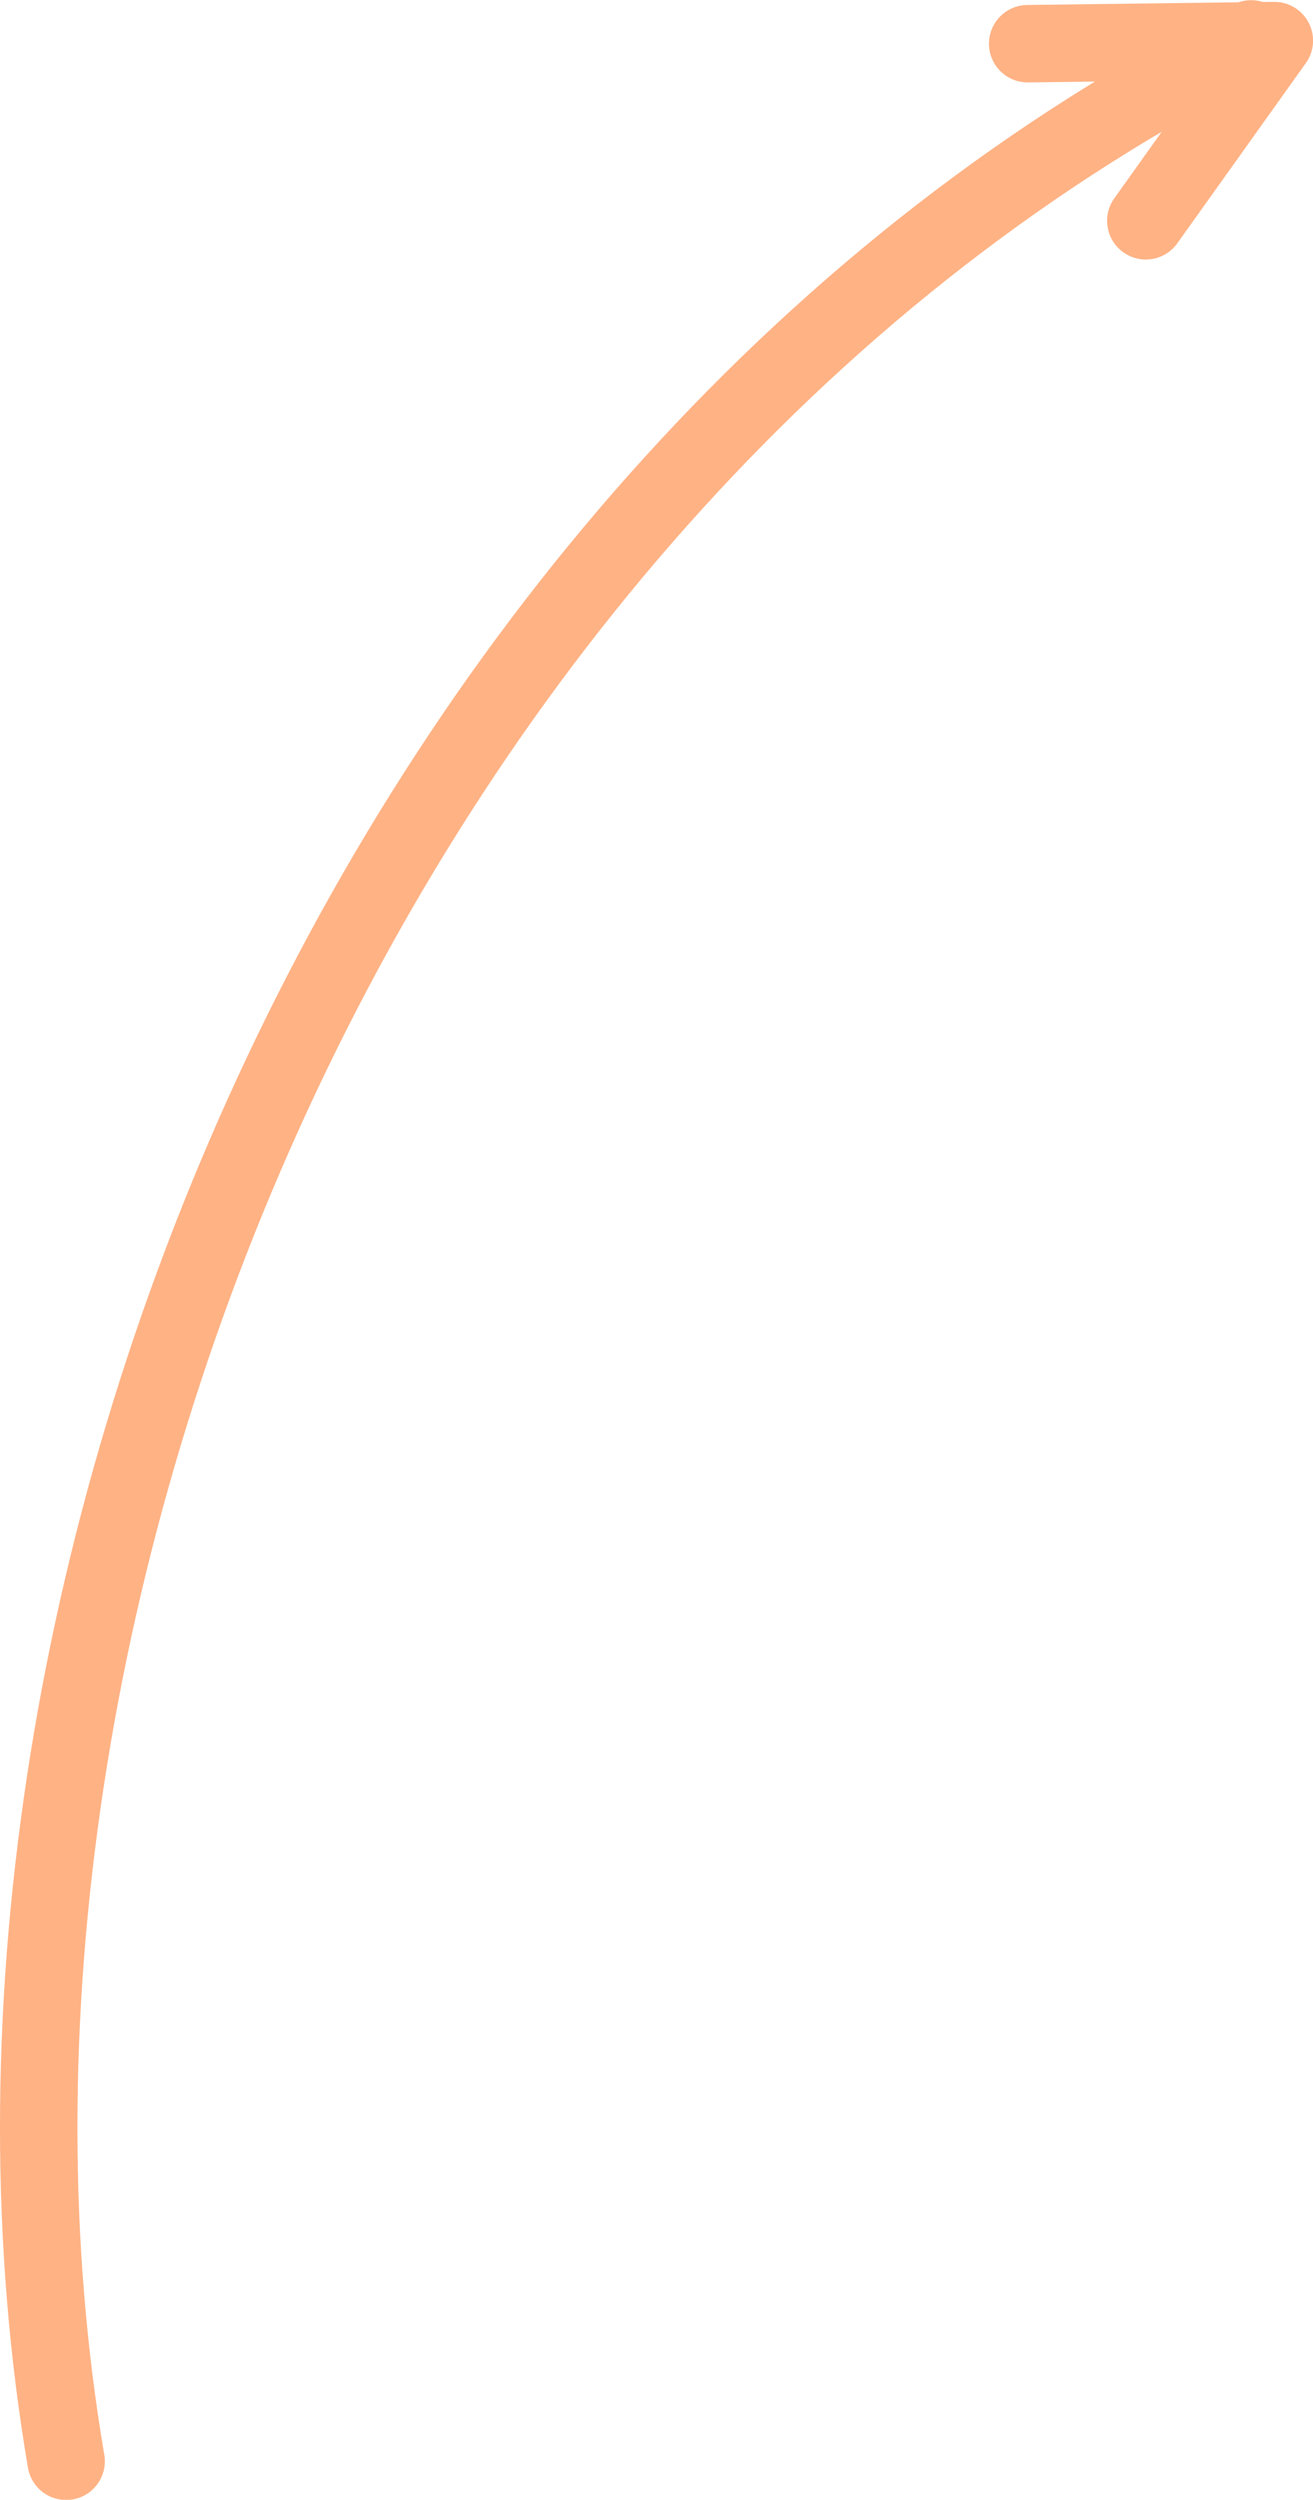 <svg id="Група_1" data-name="Група 1" xmlns="http://www.w3.org/2000/svg" width="84.782" height="161.344" viewBox="0 0 84.782 161.344">
<defs>
    <style>
      .cls-1, .cls-2 {
        fill: none;
        stroke: #ffb284;
        stroke-linecap: round;
        stroke-width: 5px;
        fill-rule: evenodd;
      }

      .cls-2 {
        stroke-linejoin: round;
      }
    </style>
  </defs>
  <path id="Фигура_1716_копия" data-name="Фигура 1716 копия" class="cls-1" d="M385.426,749.983c-9.477-55.584,19.547-127.716,76.514-156.346" transform="translate(-381.156 -591.125)"/>
  <path id="Фигура_1717_копия" data-name="Фигура 1717 копия" class="cls-2" d="M447.514,593.945l15.928-.2-8.3,11.631" transform="translate(-381.156 -591.125)"/>
</svg>
